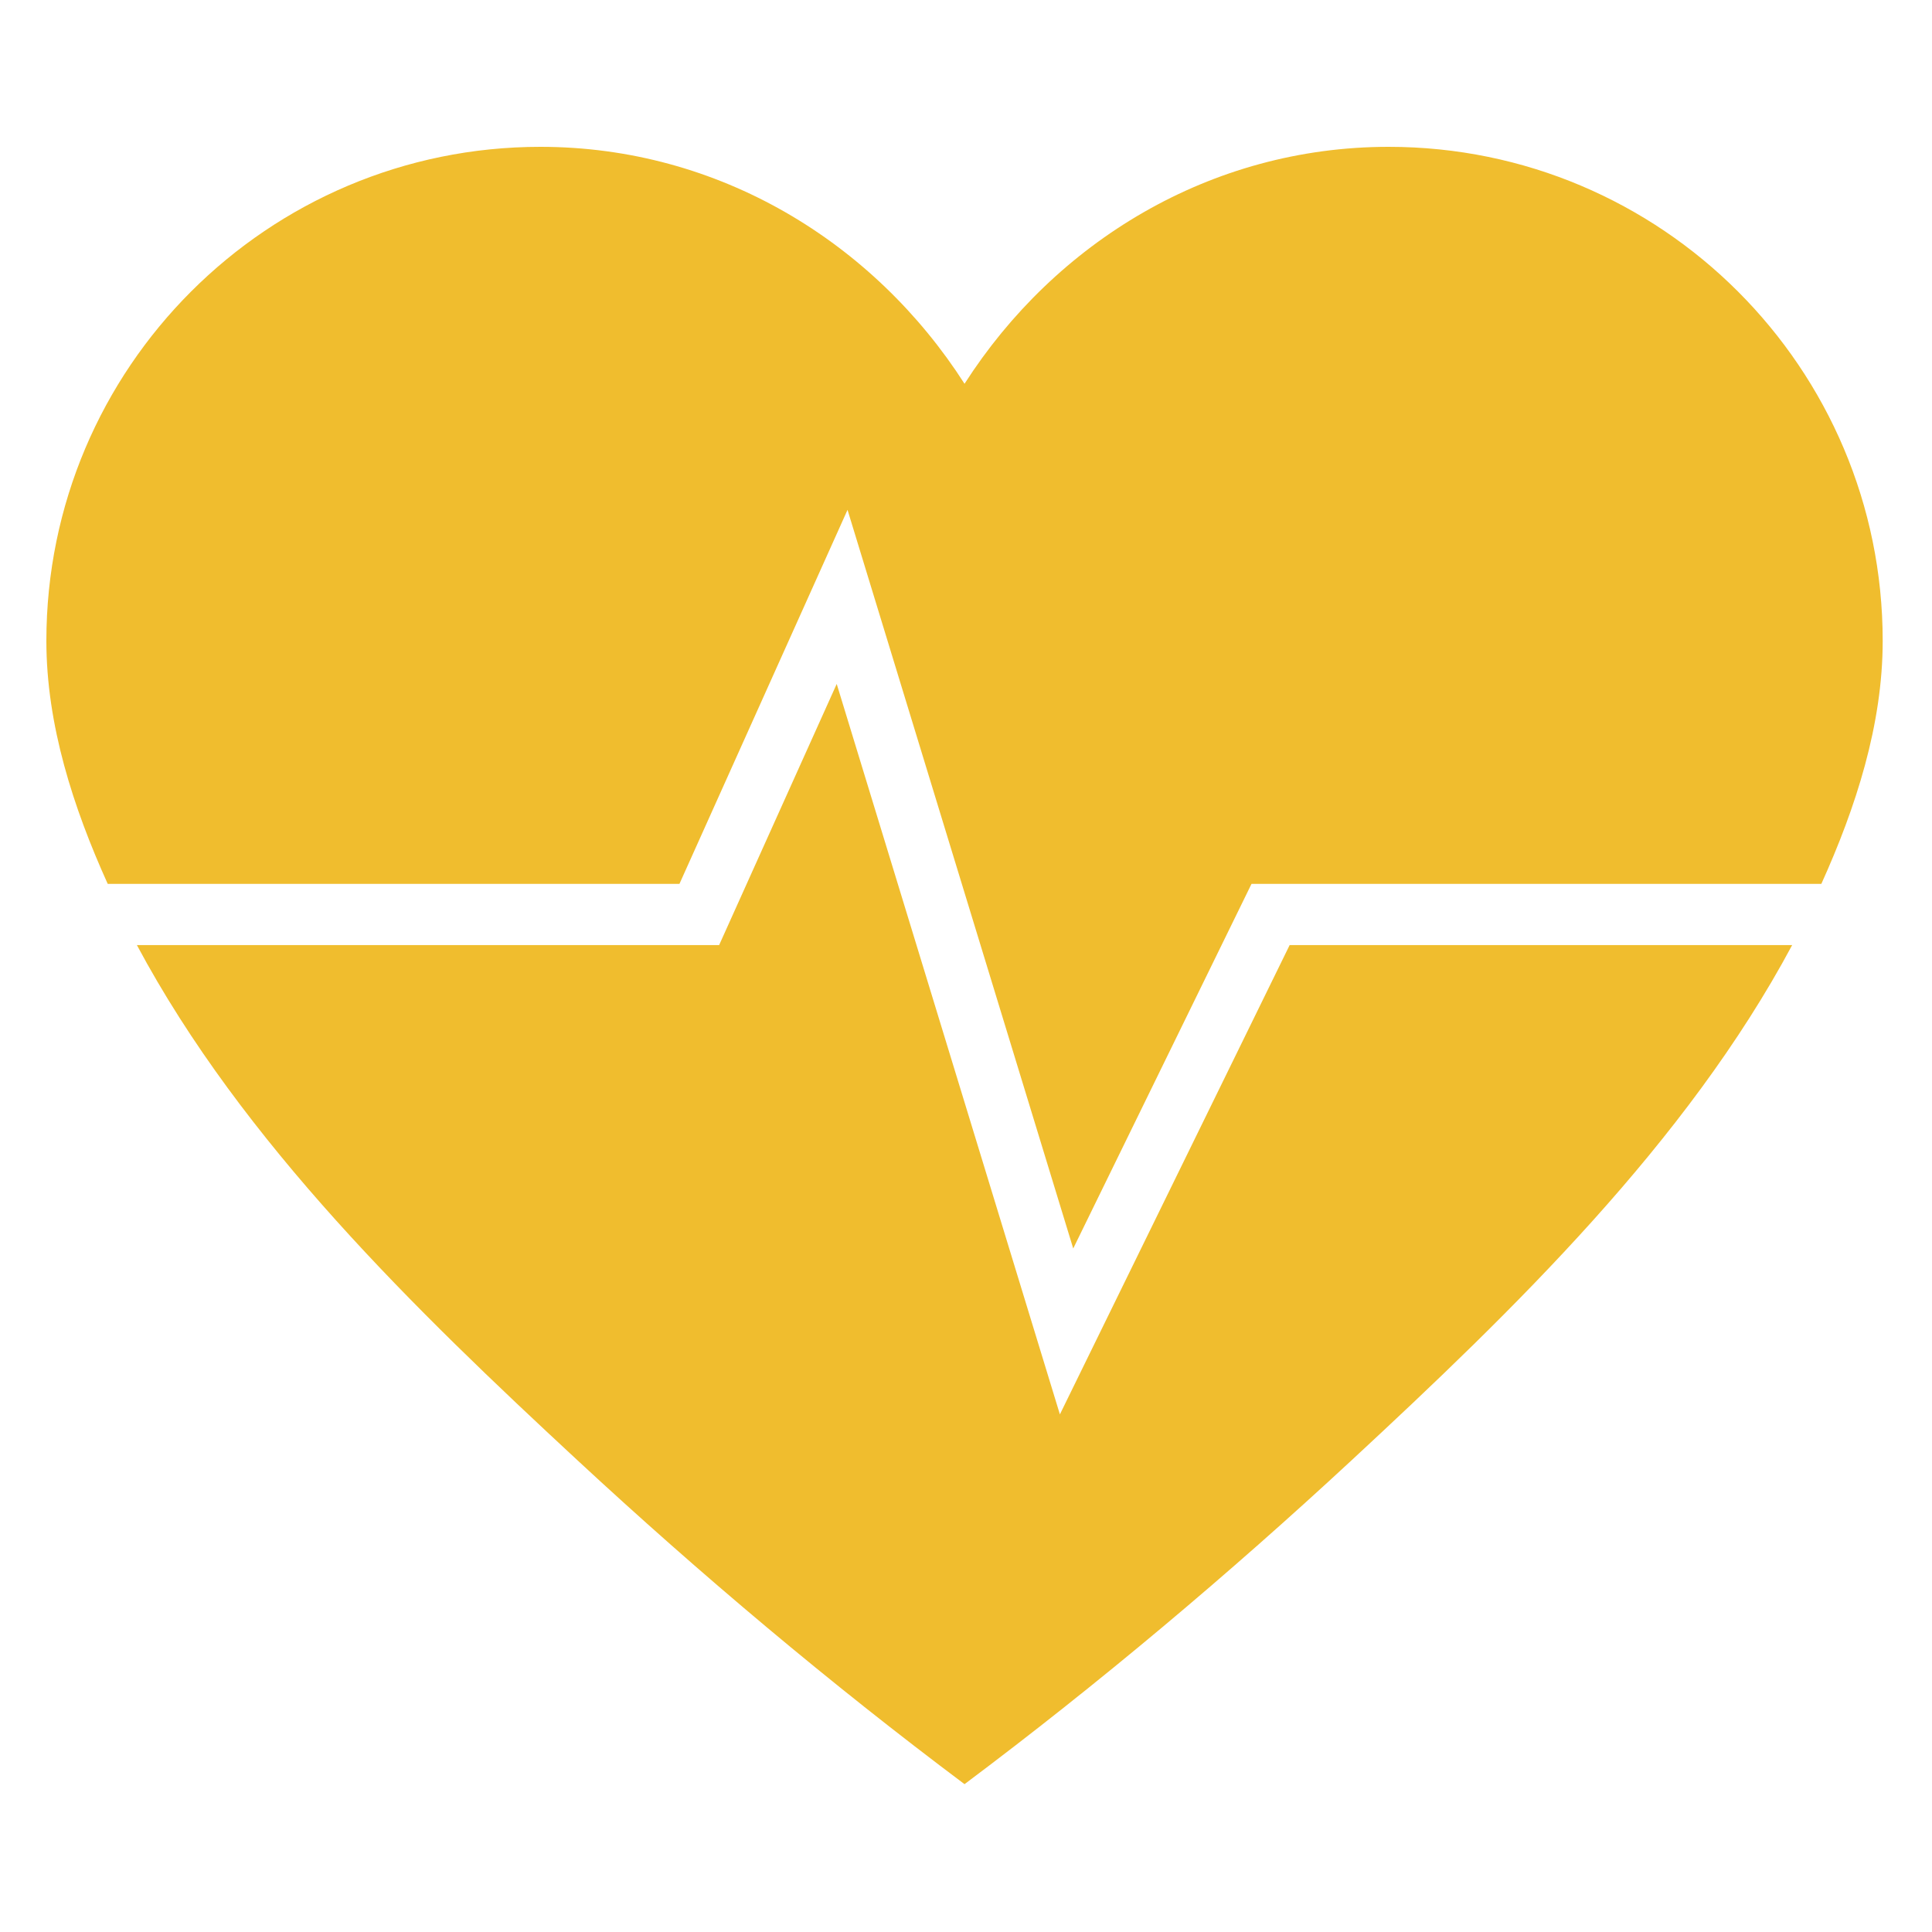 <?xml version="1.0" encoding="UTF-8"?>
<svg width="500px" height="500px" viewBox="0 0 500 500" version="1.1" xmlns="http://www.w3.org/2000/svg" xmlns:xlink="http://www.w3.org/1999/xlink">
    <!-- Generator: Sketch 3.8.3 (29802) - http://www.bohemiancoding.com/sketch -->
    <title>heart</title>
    <desc>Created with Sketch.</desc>
    <defs></defs>
    <g id="Icons" stroke="none" stroke-width="1" fill="none" fill-rule="evenodd">
        <g id="heart" fill="#F0BD2E">
            <path d="M333.76,244.59 L274.3,366.039 L216.54,177.006 L186.11,244.59 L35.43,244.59 C62.74,295.662 107.6,339.114 149.35,377.83 C181.29,407.448 214.76,435.618 249.62,461.74 C284.48,435.613 317.95,407.442 349.89,377.83 C391.64,339.114 436.5,295.662 463.81,244.59 L333.76,244.59 L333.76,244.59 Z M27.88,228.749 C18.94,208.969 12,187.541 12,165.854 C12,95.245 69.25,38 139.86,38 C186.08,38 226.21,62.76 249.62,99.321 C273.03,62.76 313.16,38 359.38,38 C429.99,38 487.24,95.245 487.24,165.854 C487.24,187.541 480.3,208.969 471.36,228.749 L323.89,228.749 L277.75,323.104 L219.34,131.949 L175.84,228.749 L27.88,228.749 L27.88,228.749 Z" id="Fill-80"></path>
        </g>
    </g>
</svg>